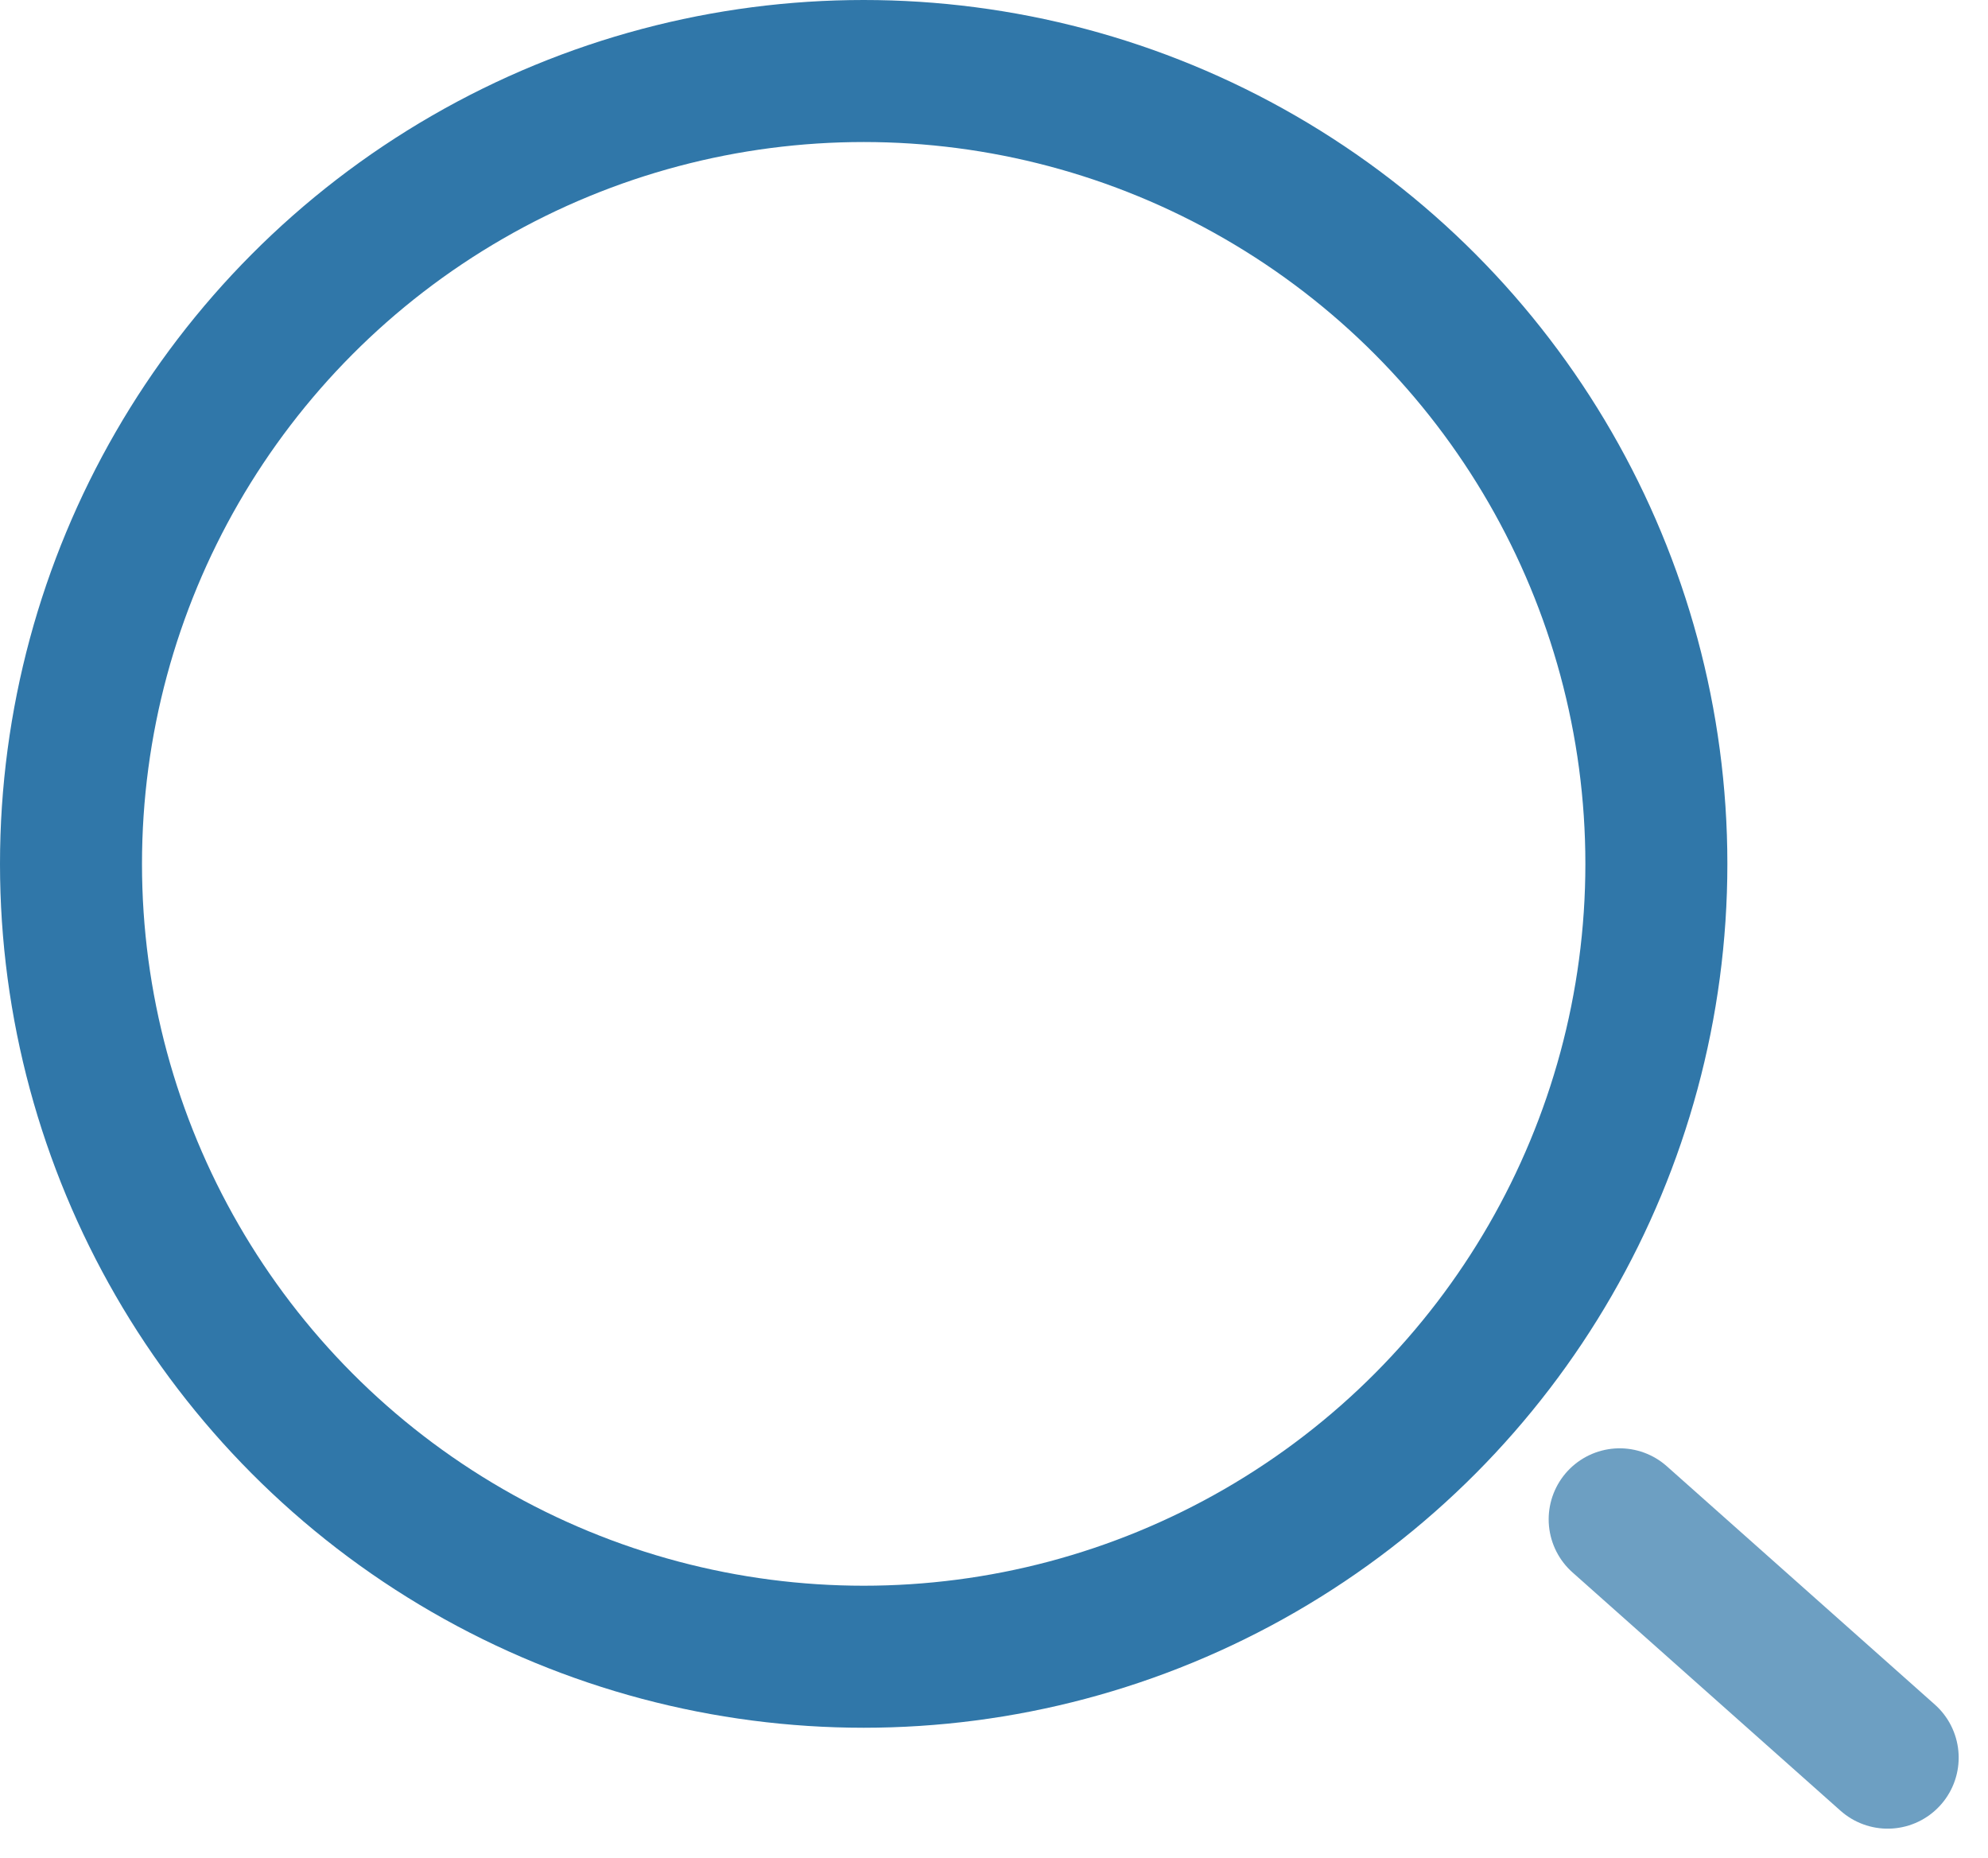 <svg xmlns="http://www.w3.org/2000/svg" width="28.001" height="26.162" viewBox="0 0 28.001 26.162"><g transform="translate(-575.509 -3.5)"><g transform="translate(575.509 3.5)" fill="none" stroke="#3077a9" stroke-width="2"><circle cx="12.165" cy="12.165" r="12.165" stroke="none"/><circle cx="12.165" cy="12.165" r="11.165" fill="none"/></g><line x2="3.775" y2="3.356" transform="translate(598.322 24.895)" fill="none" stroke="#3077a9" stroke-linecap="round" stroke-width="2" opacity="0.7"/></g></svg>
